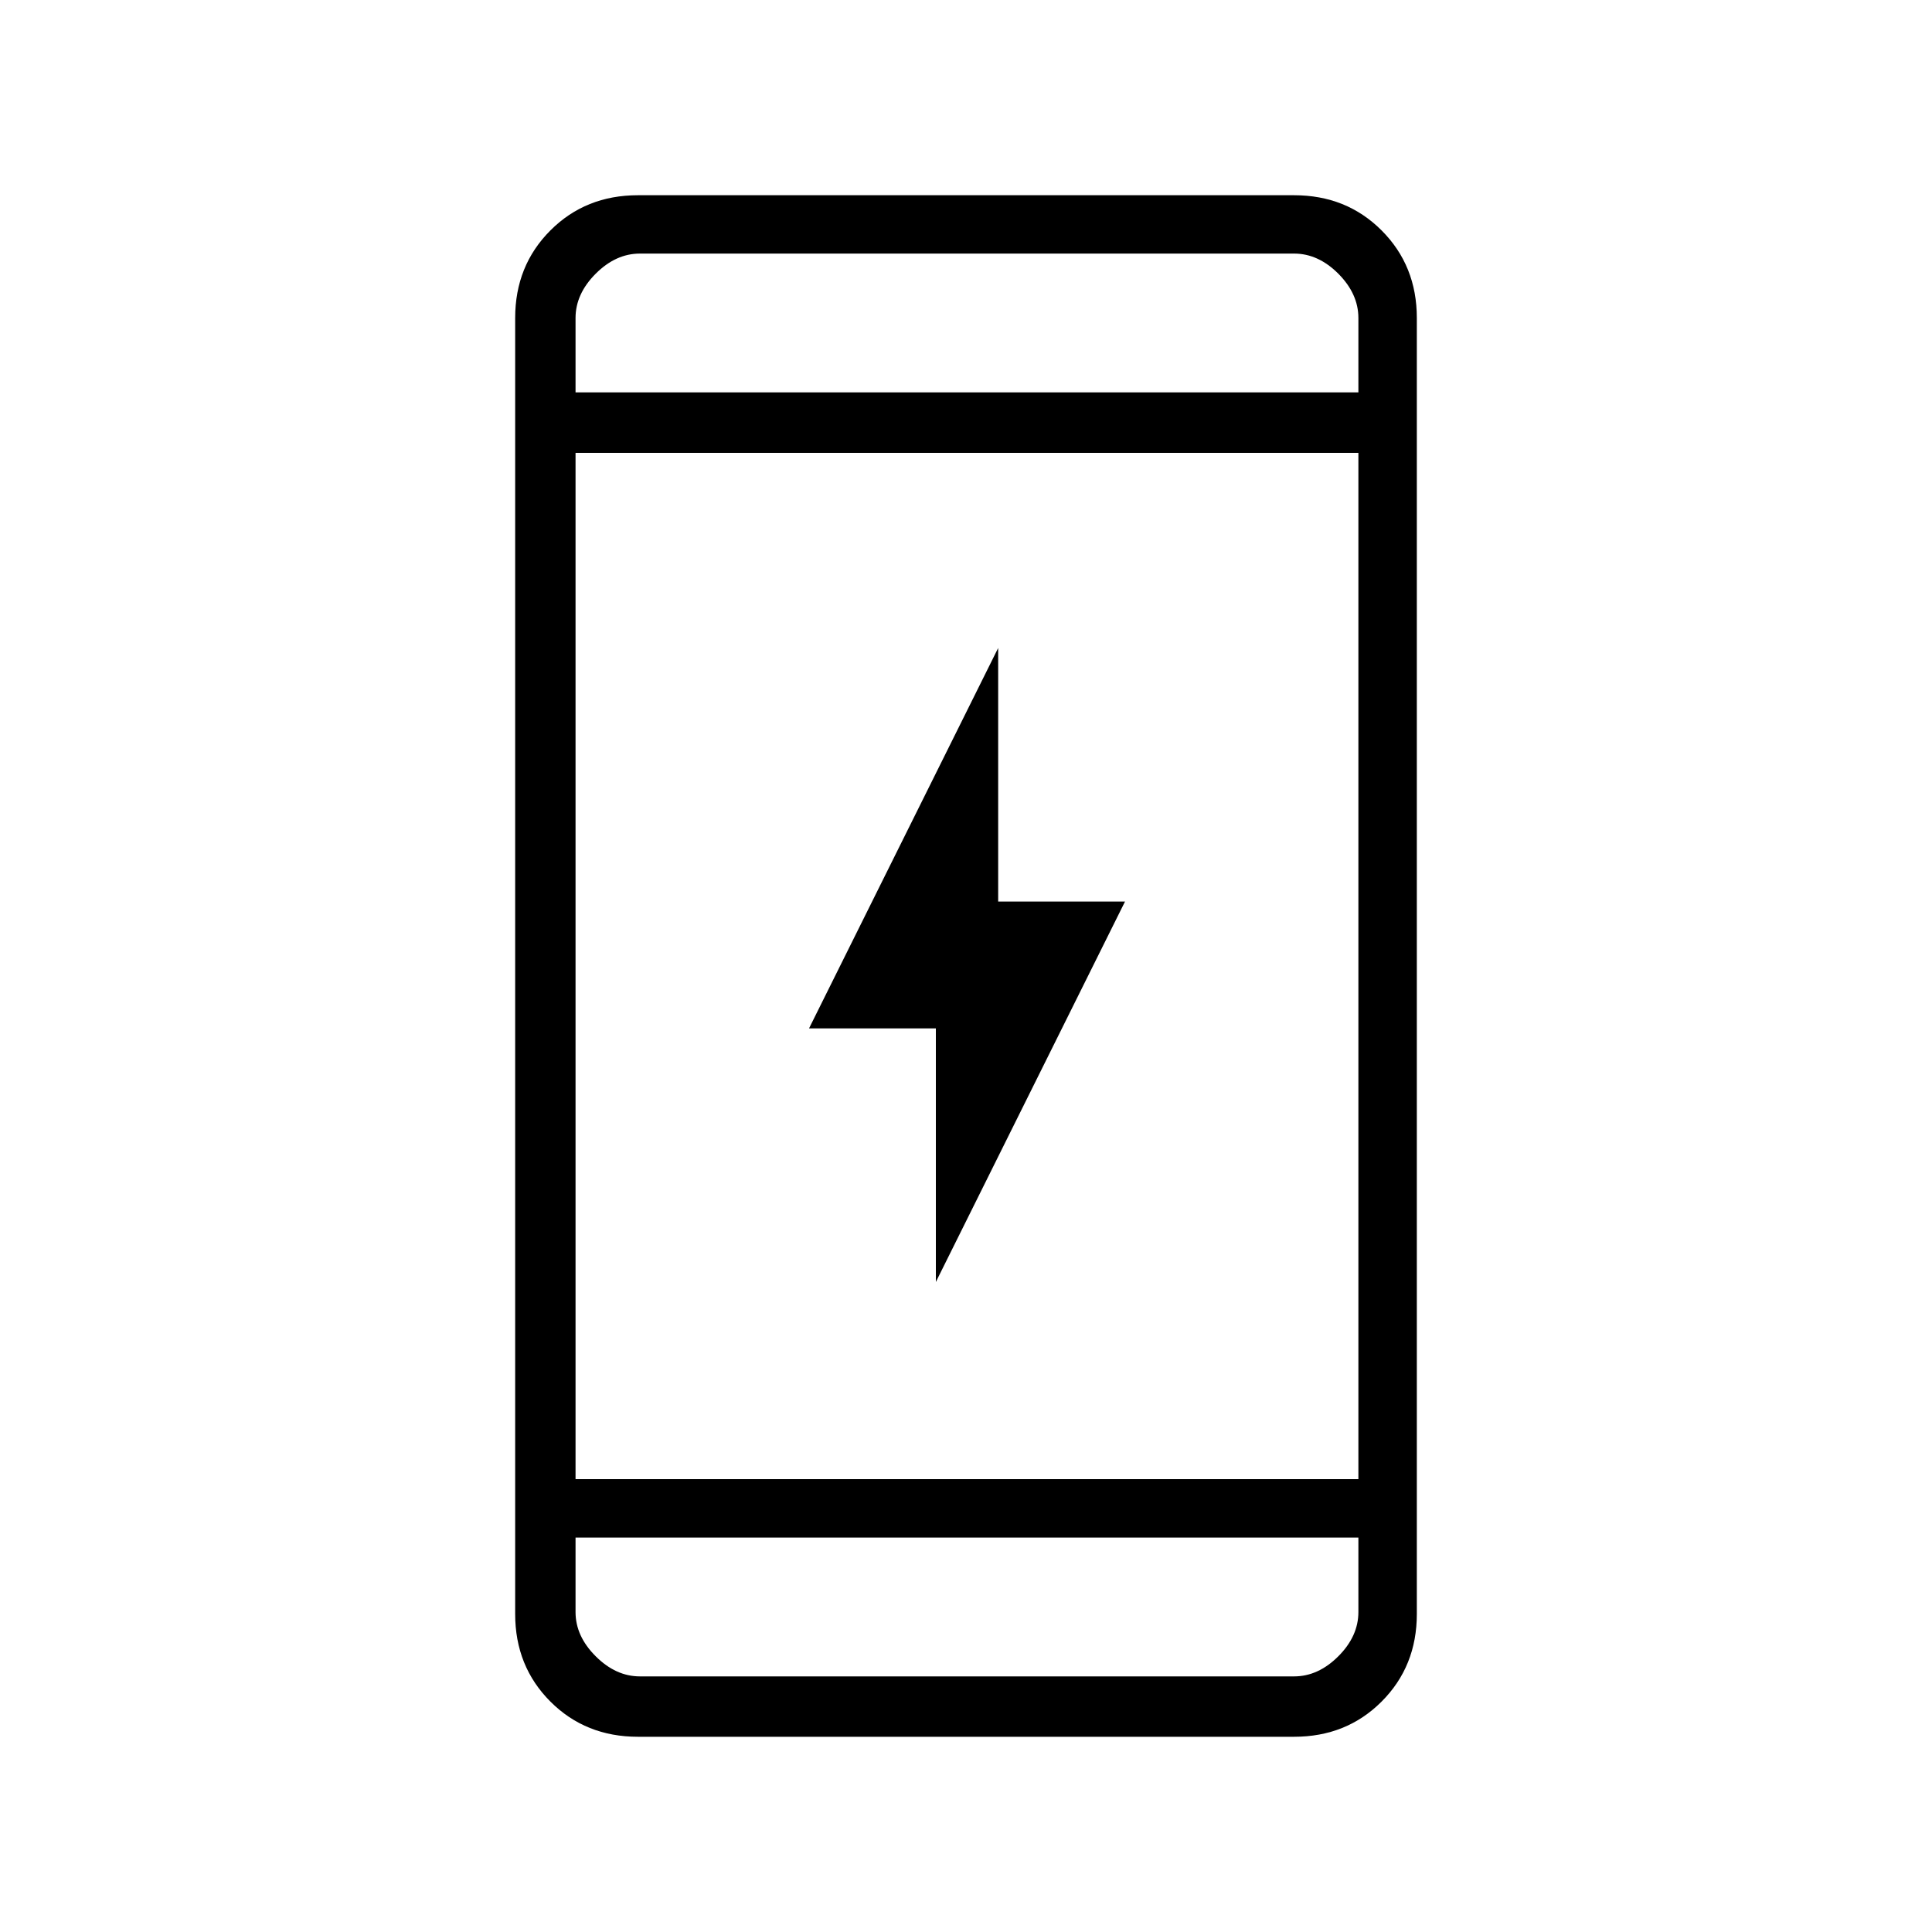 <svg xmlns="http://www.w3.org/2000/svg" height="20" width="20"><path d="M9.688 13.271v-2.625H8.375l1.958-3.938v2.625h1.313Zm-3.084 4.708q-.542 0-.906-.364-.365-.365-.365-.907V3.292q0-.542.365-.907.364-.364.906-.364h6.792q.542 0 .906.364.365.365.365.907v13.416q0 .542-.365.907-.364.364-.906.364Zm-.646-2.667h8.104V4.688H5.958Zm0 .605v.771q0 .25.209.458.208.208.458.208h6.771q.25 0 .458-.208.208-.208.208-.458v-.771Zm0-11.855h8.104v-.77q0-.25-.208-.459-.208-.208-.458-.208H6.625q-.25 0-.458.208-.209.209-.209.459Zm0-1.437v1.437-1.437Zm0 14.729V15.917v1.437Z"/></svg>